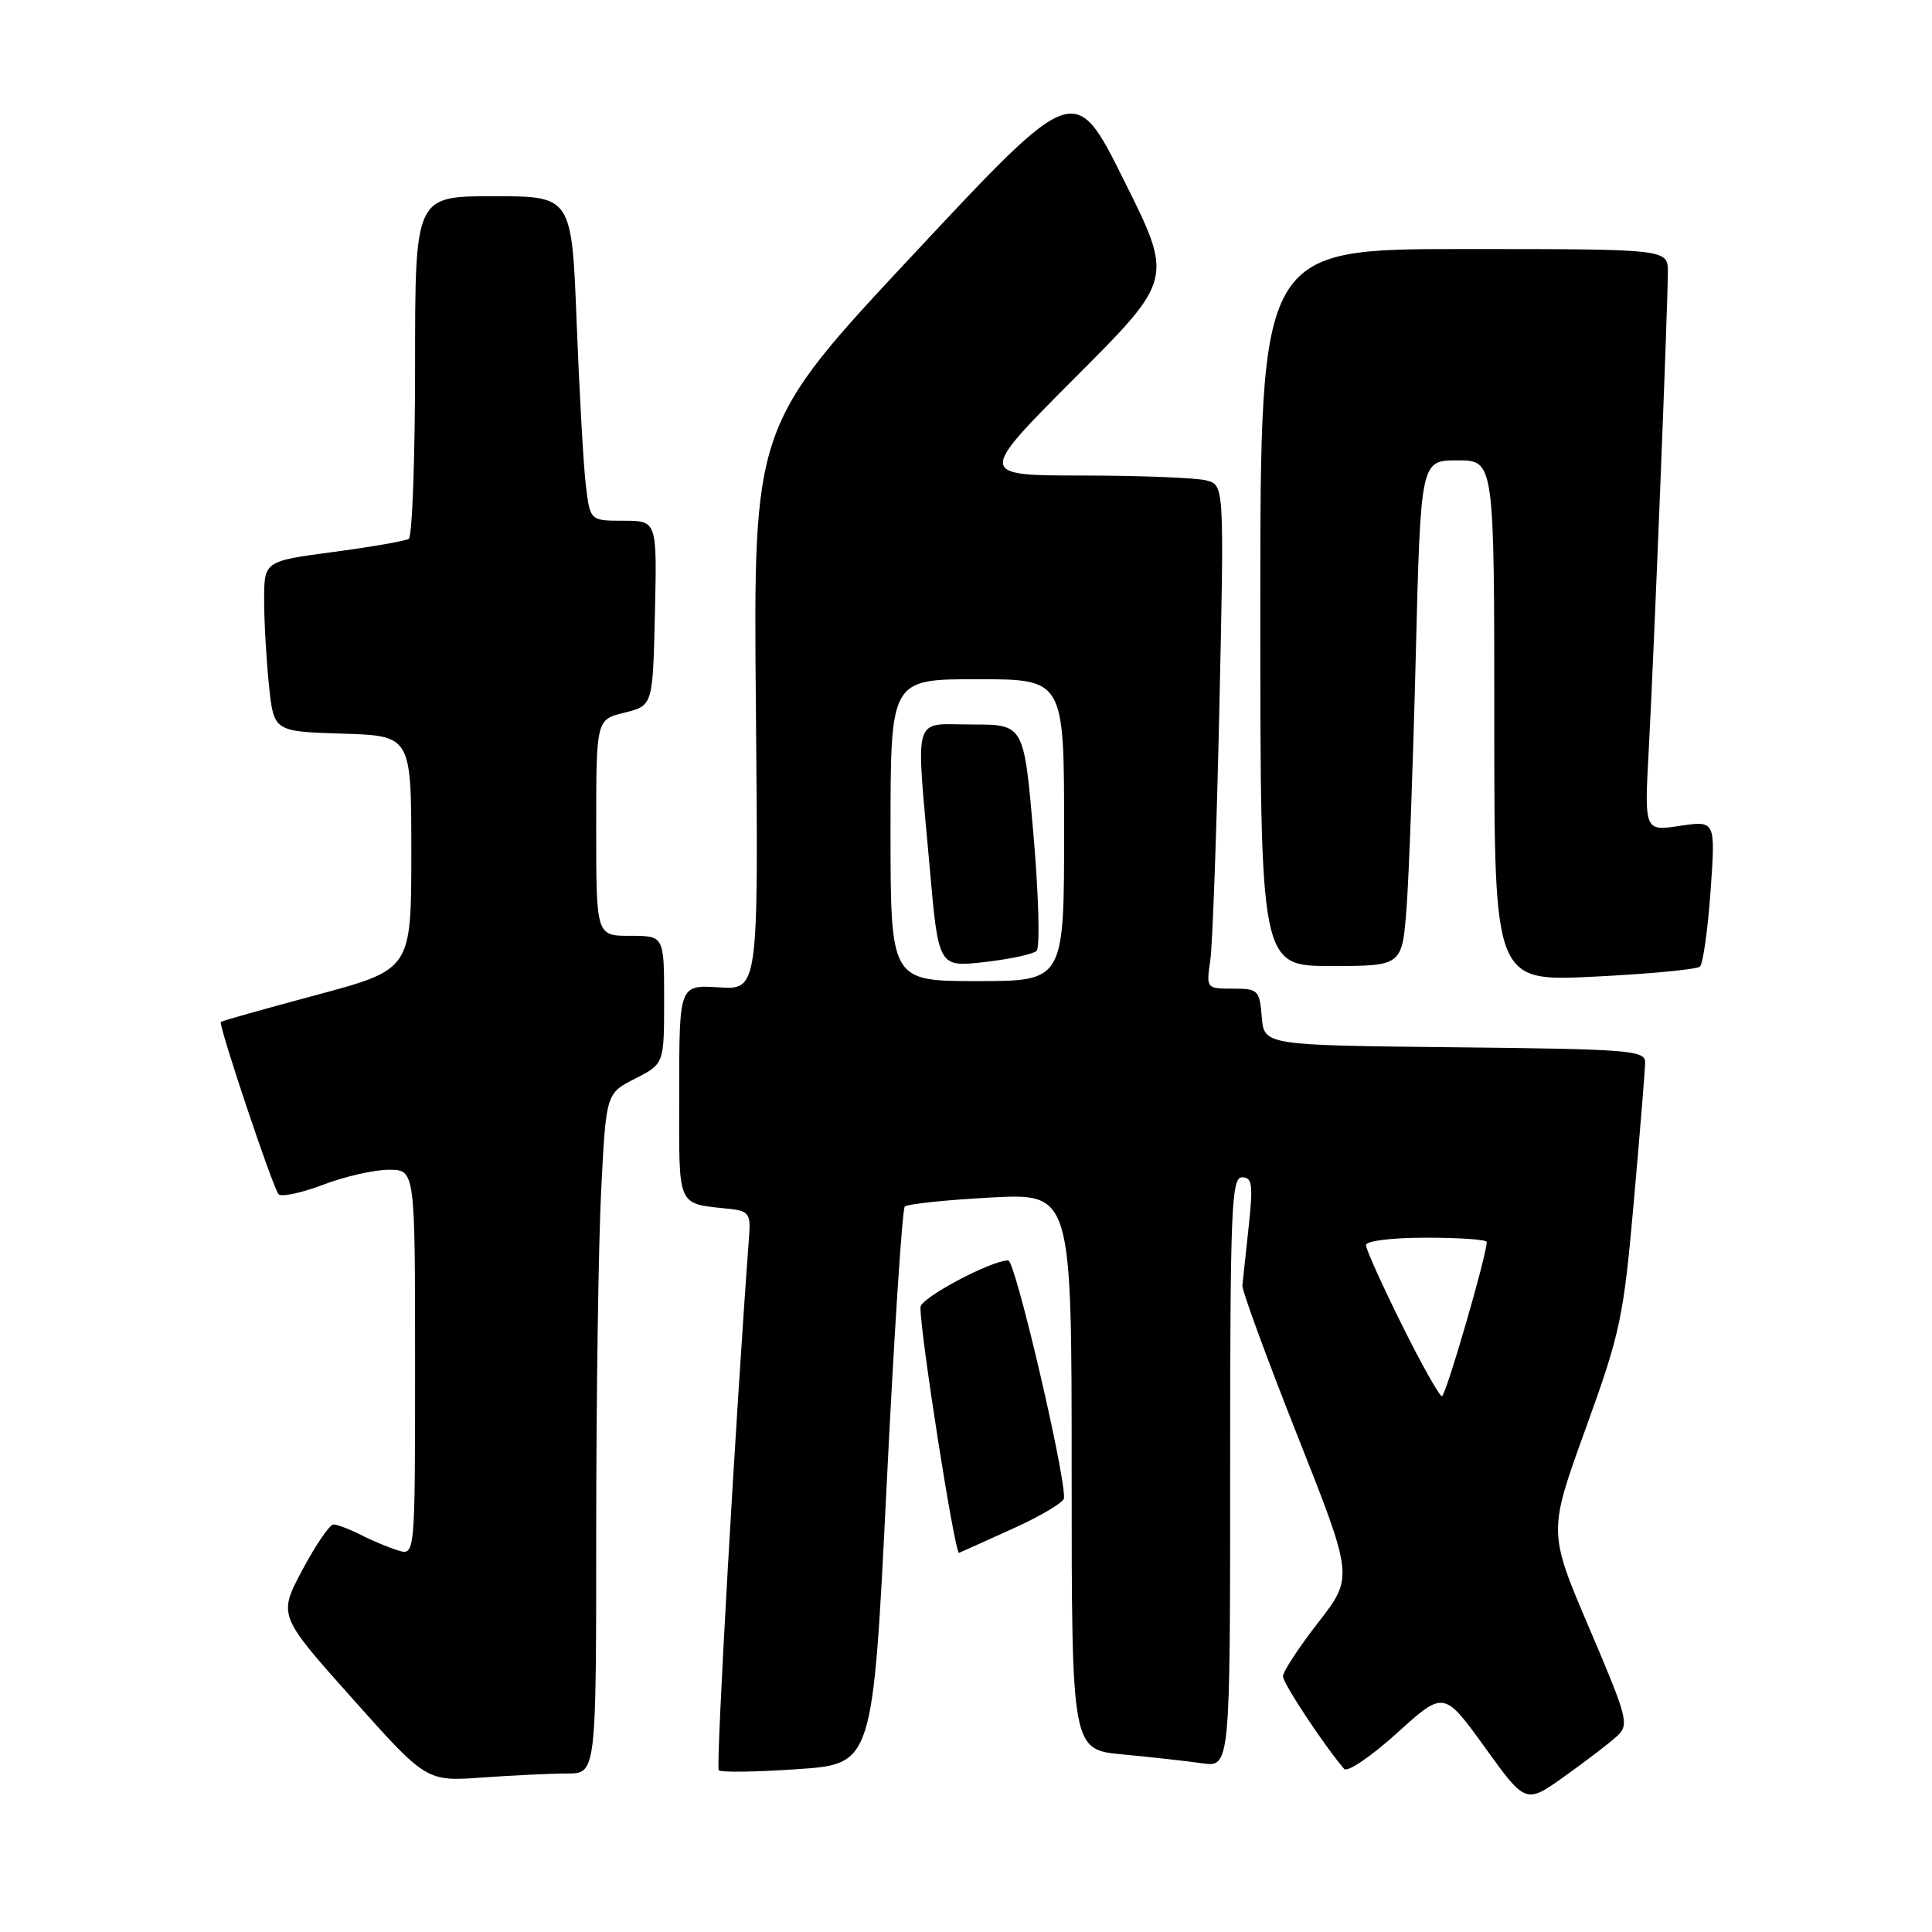 <?xml version="1.0" encoding="UTF-8" standalone="no"?>
<!DOCTYPE svg PUBLIC "-//W3C//DTD SVG 1.1//EN" "http://www.w3.org/Graphics/SVG/1.1/DTD/svg11.dtd" >
<svg xmlns="http://www.w3.org/2000/svg" xmlns:xlink="http://www.w3.org/1999/xlink" version="1.1" viewBox="0 0 256 256">
 <g >
 <path fill="currentColor"
d=" M 214.25 230.06 C 215.91 228.53 215.71 227.76 210.58 215.72 C 205.15 203.00 205.15 203.00 210.09 189.35 C 214.73 176.53 215.12 174.67 216.50 159.10 C 217.31 149.97 217.98 141.72 217.99 140.77 C 218.00 139.18 215.94 139.01 192.75 138.77 C 167.50 138.50 167.50 138.50 167.19 134.75 C 166.89 131.18 166.71 131.00 163.35 131.00 C 159.85 131.00 159.83 130.98 160.37 127.25 C 160.67 125.19 161.21 110.18 161.57 93.90 C 162.22 64.29 162.22 64.29 159.86 63.66 C 158.56 63.31 151.21 63.02 143.51 63.01 C 129.53 63.00 129.53 63.00 142.50 50.00 C 155.47 37.00 155.47 37.00 148.94 23.91 C 142.42 10.82 142.42 10.82 121.12 33.61 C 99.82 56.39 99.82 56.39 100.16 93.78 C 100.50 131.16 100.50 131.16 95.25 130.83 C 90.00 130.50 90.00 130.50 90.00 144.73 C 90.00 160.50 89.49 159.38 97.00 160.22 C 99.11 160.46 99.47 160.97 99.28 163.50 C 97.43 188.48 94.83 234.16 95.24 234.57 C 95.53 234.87 100.25 234.80 105.71 234.42 C 115.65 233.74 115.65 233.74 117.47 197.12 C 118.46 176.98 119.55 160.22 119.89 159.88 C 120.23 159.53 125.34 159.00 131.25 158.68 C 142.00 158.11 142.00 158.11 142.00 194.98 C 142.00 231.84 142.00 231.84 148.75 232.47 C 152.46 232.82 157.19 233.34 159.25 233.64 C 163.00 234.18 163.00 234.18 163.00 195.09 C 163.00 160.13 163.17 156.00 164.58 156.00 C 165.93 156.00 166.06 156.95 165.45 162.59 C 165.07 166.22 164.69 169.70 164.62 170.34 C 164.56 170.98 167.84 179.93 171.92 190.24 C 179.34 208.98 179.34 208.98 174.67 214.99 C 172.10 218.30 170.00 221.50 170.00 222.12 C 170.00 223.05 175.46 231.31 178.11 234.39 C 178.53 234.88 181.68 232.74 185.10 229.65 C 191.32 224.01 191.32 224.01 196.75 231.53 C 202.17 239.05 202.17 239.05 207.33 235.36 C 210.17 233.33 213.29 230.95 214.25 230.06 Z  M 75.15 235.00 C 79.00 235.00 79.00 235.00 79.00 202.75 C 79.01 185.01 79.30 164.74 79.66 157.69 C 80.31 144.88 80.31 144.88 84.16 142.92 C 88.00 140.96 88.00 140.96 88.00 132.48 C 88.00 124.00 88.00 124.00 83.50 124.00 C 79.00 124.00 79.00 124.00 79.00 109.68 C 79.00 95.35 79.00 95.35 82.75 94.43 C 86.50 93.50 86.50 93.50 86.78 81.25 C 87.06 69.00 87.06 69.00 82.62 69.00 C 78.19 69.00 78.19 69.00 77.62 64.25 C 77.31 61.64 76.77 51.96 76.41 42.75 C 75.76 26.00 75.76 26.00 65.38 26.00 C 55.00 26.00 55.00 26.00 55.00 48.44 C 55.00 60.78 54.62 71.12 54.16 71.40 C 53.70 71.69 49.20 72.47 44.16 73.14 C 35.00 74.36 35.00 74.36 35.00 79.53 C 35.00 82.38 35.29 87.46 35.64 90.82 C 36.28 96.93 36.28 96.93 45.39 97.21 C 54.50 97.50 54.50 97.50 54.50 112.98 C 54.50 128.46 54.50 128.46 42.00 131.82 C 35.12 133.66 29.39 135.28 29.26 135.41 C 28.91 135.76 36.15 157.39 36.91 158.24 C 37.28 158.64 39.92 158.08 42.80 156.99 C 45.67 155.89 49.59 155.00 51.51 155.00 C 55.00 155.00 55.00 155.00 55.00 180.57 C 55.00 206.13 55.00 206.13 52.75 205.44 C 51.51 205.06 49.28 204.13 47.80 203.37 C 46.31 202.62 44.69 202.00 44.19 202.00 C 43.69 202.00 41.83 204.71 40.07 208.02 C 36.86 214.05 36.86 214.05 46.68 225.05 C 56.50 236.06 56.50 236.06 63.90 235.53 C 67.97 235.24 73.03 235.00 75.15 235.00 Z  M 134.32 202.50 C 137.97 200.85 140.97 199.05 140.99 198.50 C 141.13 195.20 134.52 167.00 133.60 167.01 C 131.28 167.03 122.00 171.97 121.97 173.20 C 121.89 176.46 126.52 205.99 127.08 205.76 C 127.42 205.62 130.68 204.15 134.32 202.50 Z  M 225.25 128.08 C 225.66 127.71 226.29 123.20 226.66 118.07 C 227.32 108.73 227.32 108.73 222.60 109.43 C 217.88 110.14 217.88 110.14 218.47 99.32 C 219.15 86.69 221.00 40.48 221.00 36.04 C 221.00 33.00 221.00 33.00 194.00 33.00 C 167.00 33.00 167.00 33.00 167.00 80.50 C 167.00 128.00 167.00 128.00 176.40 128.00 C 185.79 128.00 185.79 128.00 186.38 120.25 C 186.70 115.99 187.25 100.91 187.60 86.75 C 188.25 61.00 188.25 61.00 193.12 61.00 C 198.00 61.00 198.00 61.00 198.00 95.54 C 198.00 130.07 198.00 130.07 211.25 129.41 C 218.54 129.05 224.84 128.45 225.25 128.08 Z  M 185.73 175.49 C 183.13 170.25 181.00 165.53 181.00 164.99 C 181.00 164.42 184.40 164.00 189.00 164.00 C 193.40 164.00 197.00 164.25 197.00 164.57 C 197.00 166.32 191.57 185.00 191.06 185.00 C 190.73 185.00 188.32 180.72 185.73 175.49 Z  M 118.00 110.00 C 118.00 90.00 118.00 90.00 129.50 90.00 C 141.00 90.00 141.00 90.00 141.00 110.00 C 141.00 130.00 141.00 130.00 129.50 130.00 C 118.00 130.00 118.00 130.00 118.00 110.00 Z  M 137.35 126.00 C 137.82 125.56 137.63 118.63 136.94 110.60 C 135.68 96.00 135.68 96.00 128.84 96.00 C 120.79 96.00 121.35 94.15 123.18 114.83 C 124.35 128.16 124.35 128.16 130.43 127.48 C 133.77 127.10 136.88 126.44 137.35 126.00 Z "/>
</g>
</svg>